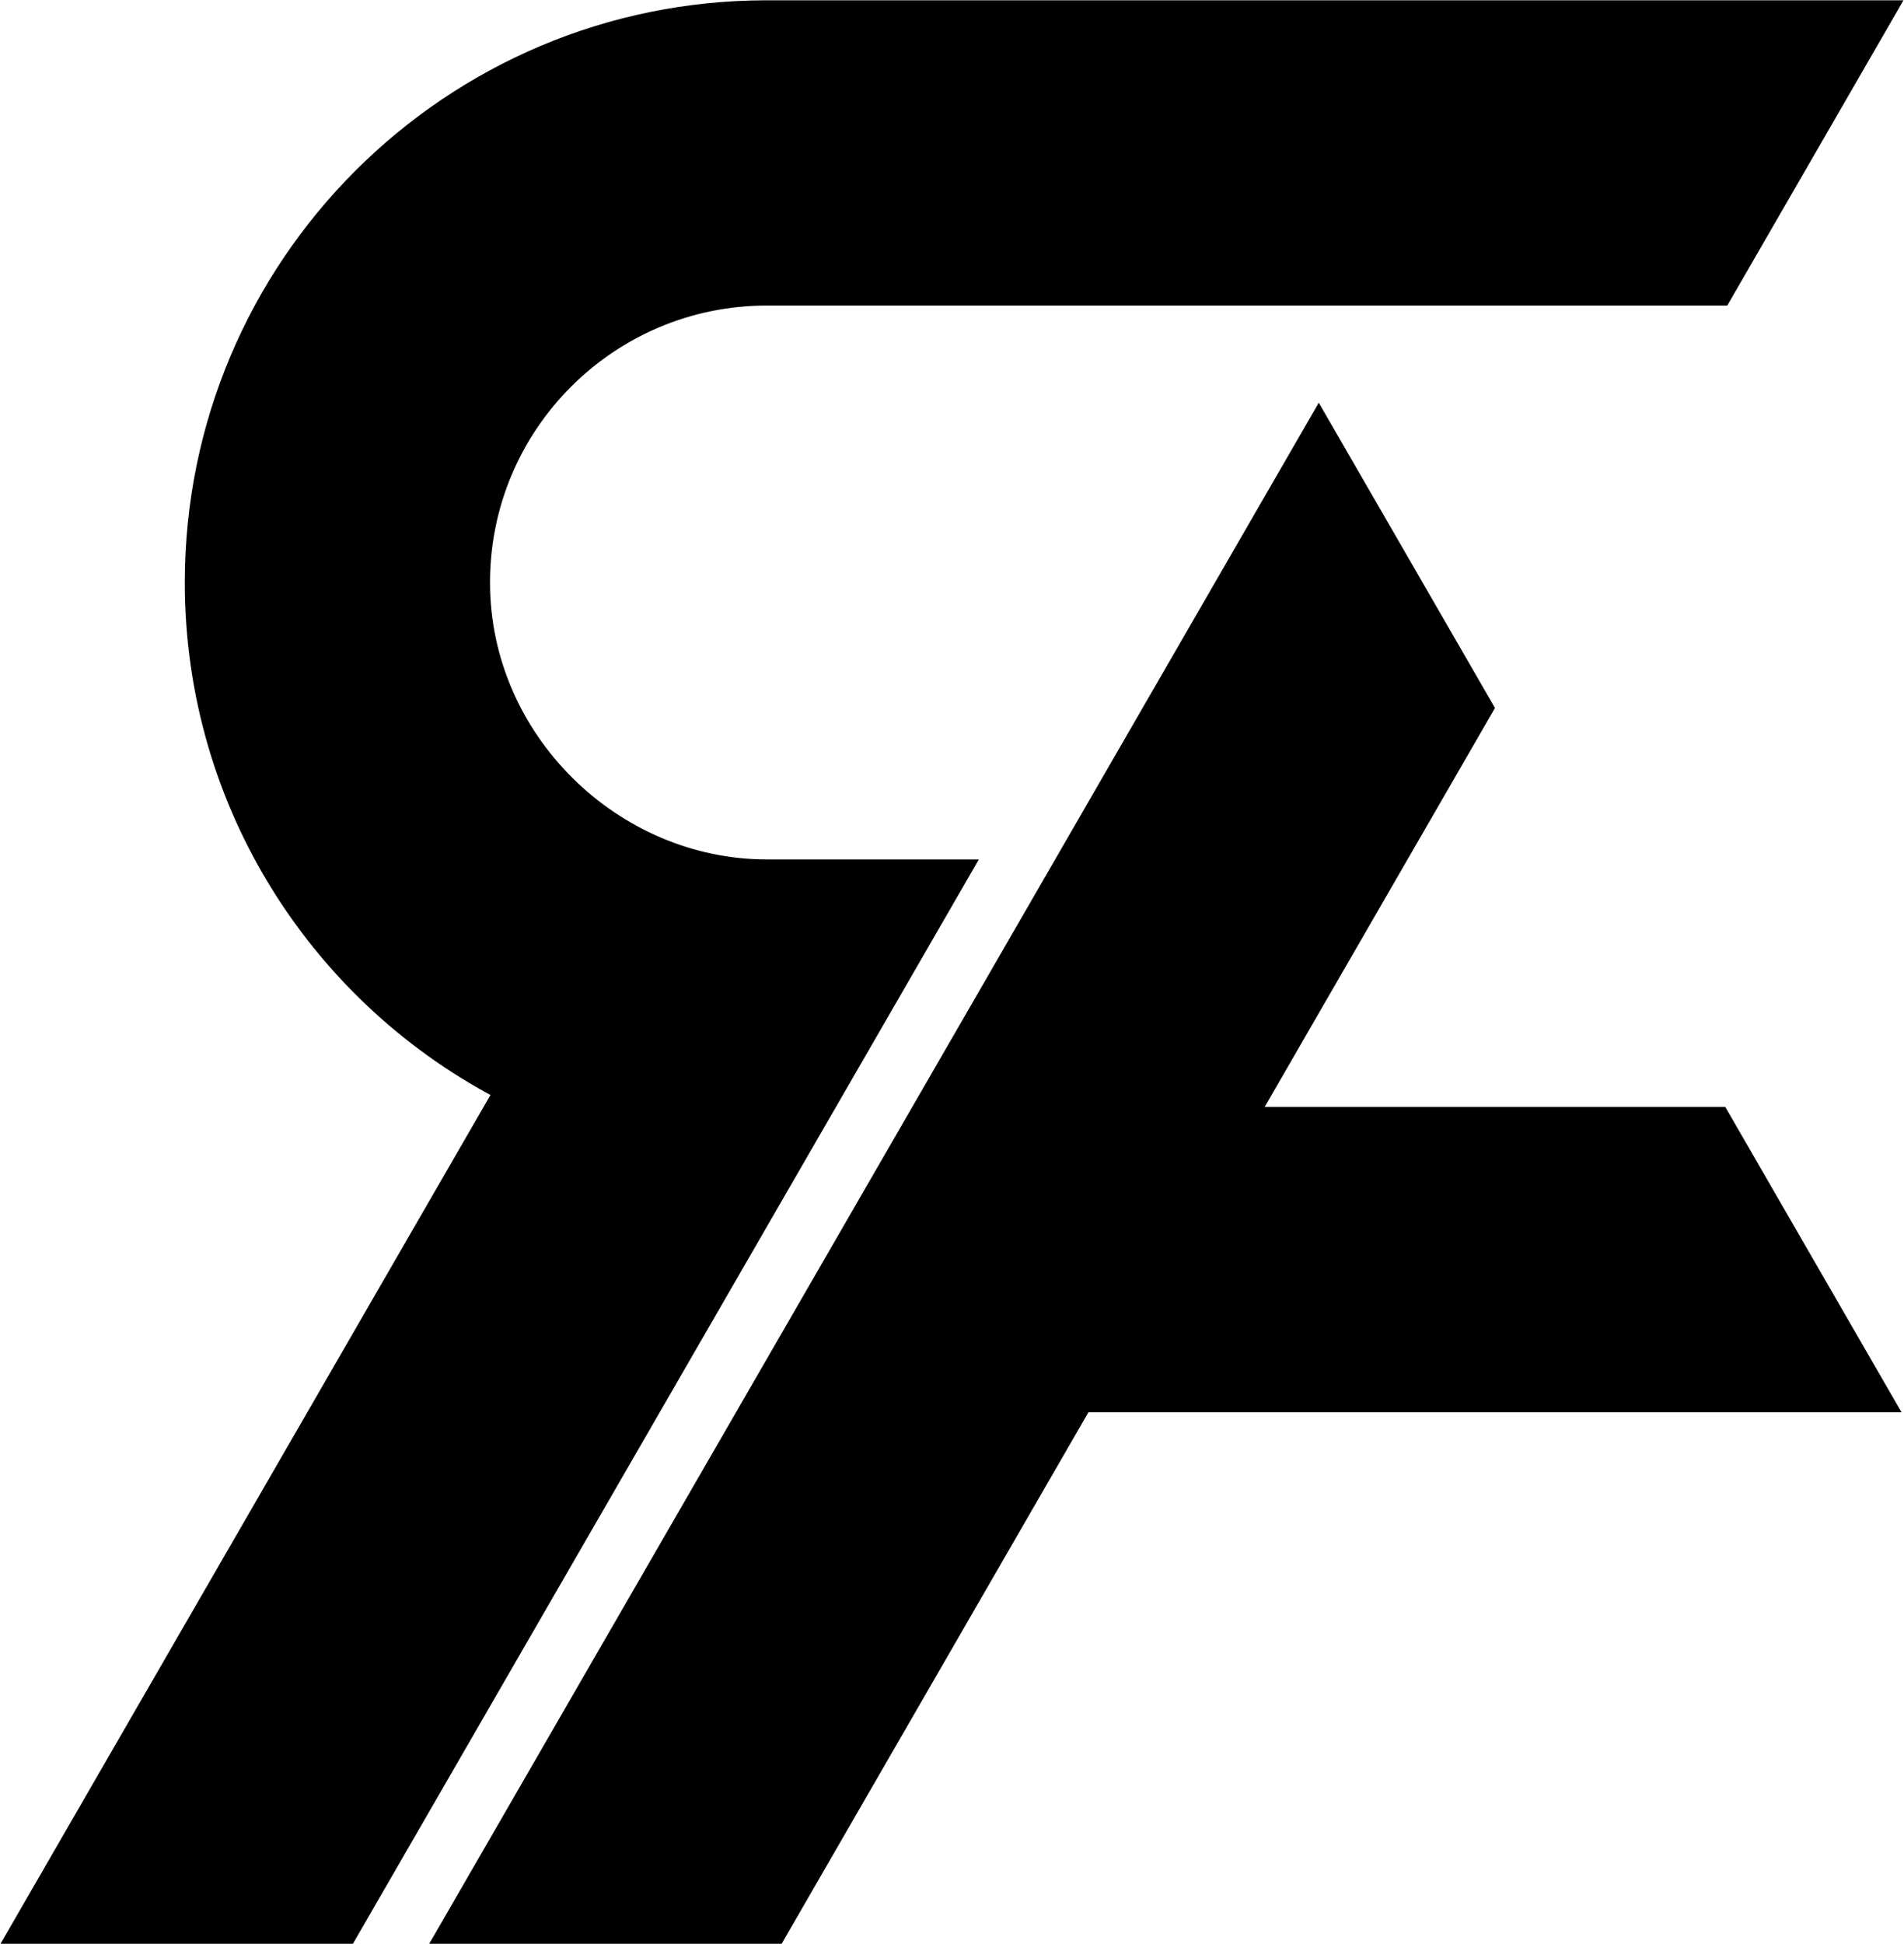 <svg width="1056" height="1078" viewBox="0 0 1056 1078" fill="none" xmlns="http://www.w3.org/2000/svg">
<path d="M1041.86 8.16L1034.93 20.16L955.675 157.431L953.365 161.431H425.338C336.105 161.431 263.768 233.769 263.768 323.001C263.768 412.027 338.473 484.497 425.198 484.57H529.031L522.103 496.57L193.435 1065.84L191.125 1069.84H14.144L21.072 1057.84L283.118 603.961C180.708 552.021 110.497 445.718 110.497 323C110.497 149.119 251.457 8.16 425.338 8.16H1041.86ZM738.351 251.307L817.604 388.577L819.913 392.577L817.604 396.577L687.547 621.841H952.278L954.588 625.841L1033.84 763.111L1040.77 775.111H599.057L431.205 1065.84L428.896 1069.84H251.914L258.842 1057.84L724.494 251.307L731.422 239.307L738.351 251.307Z" fill="black" stroke="black" stroke-width="16"/>
</svg>
